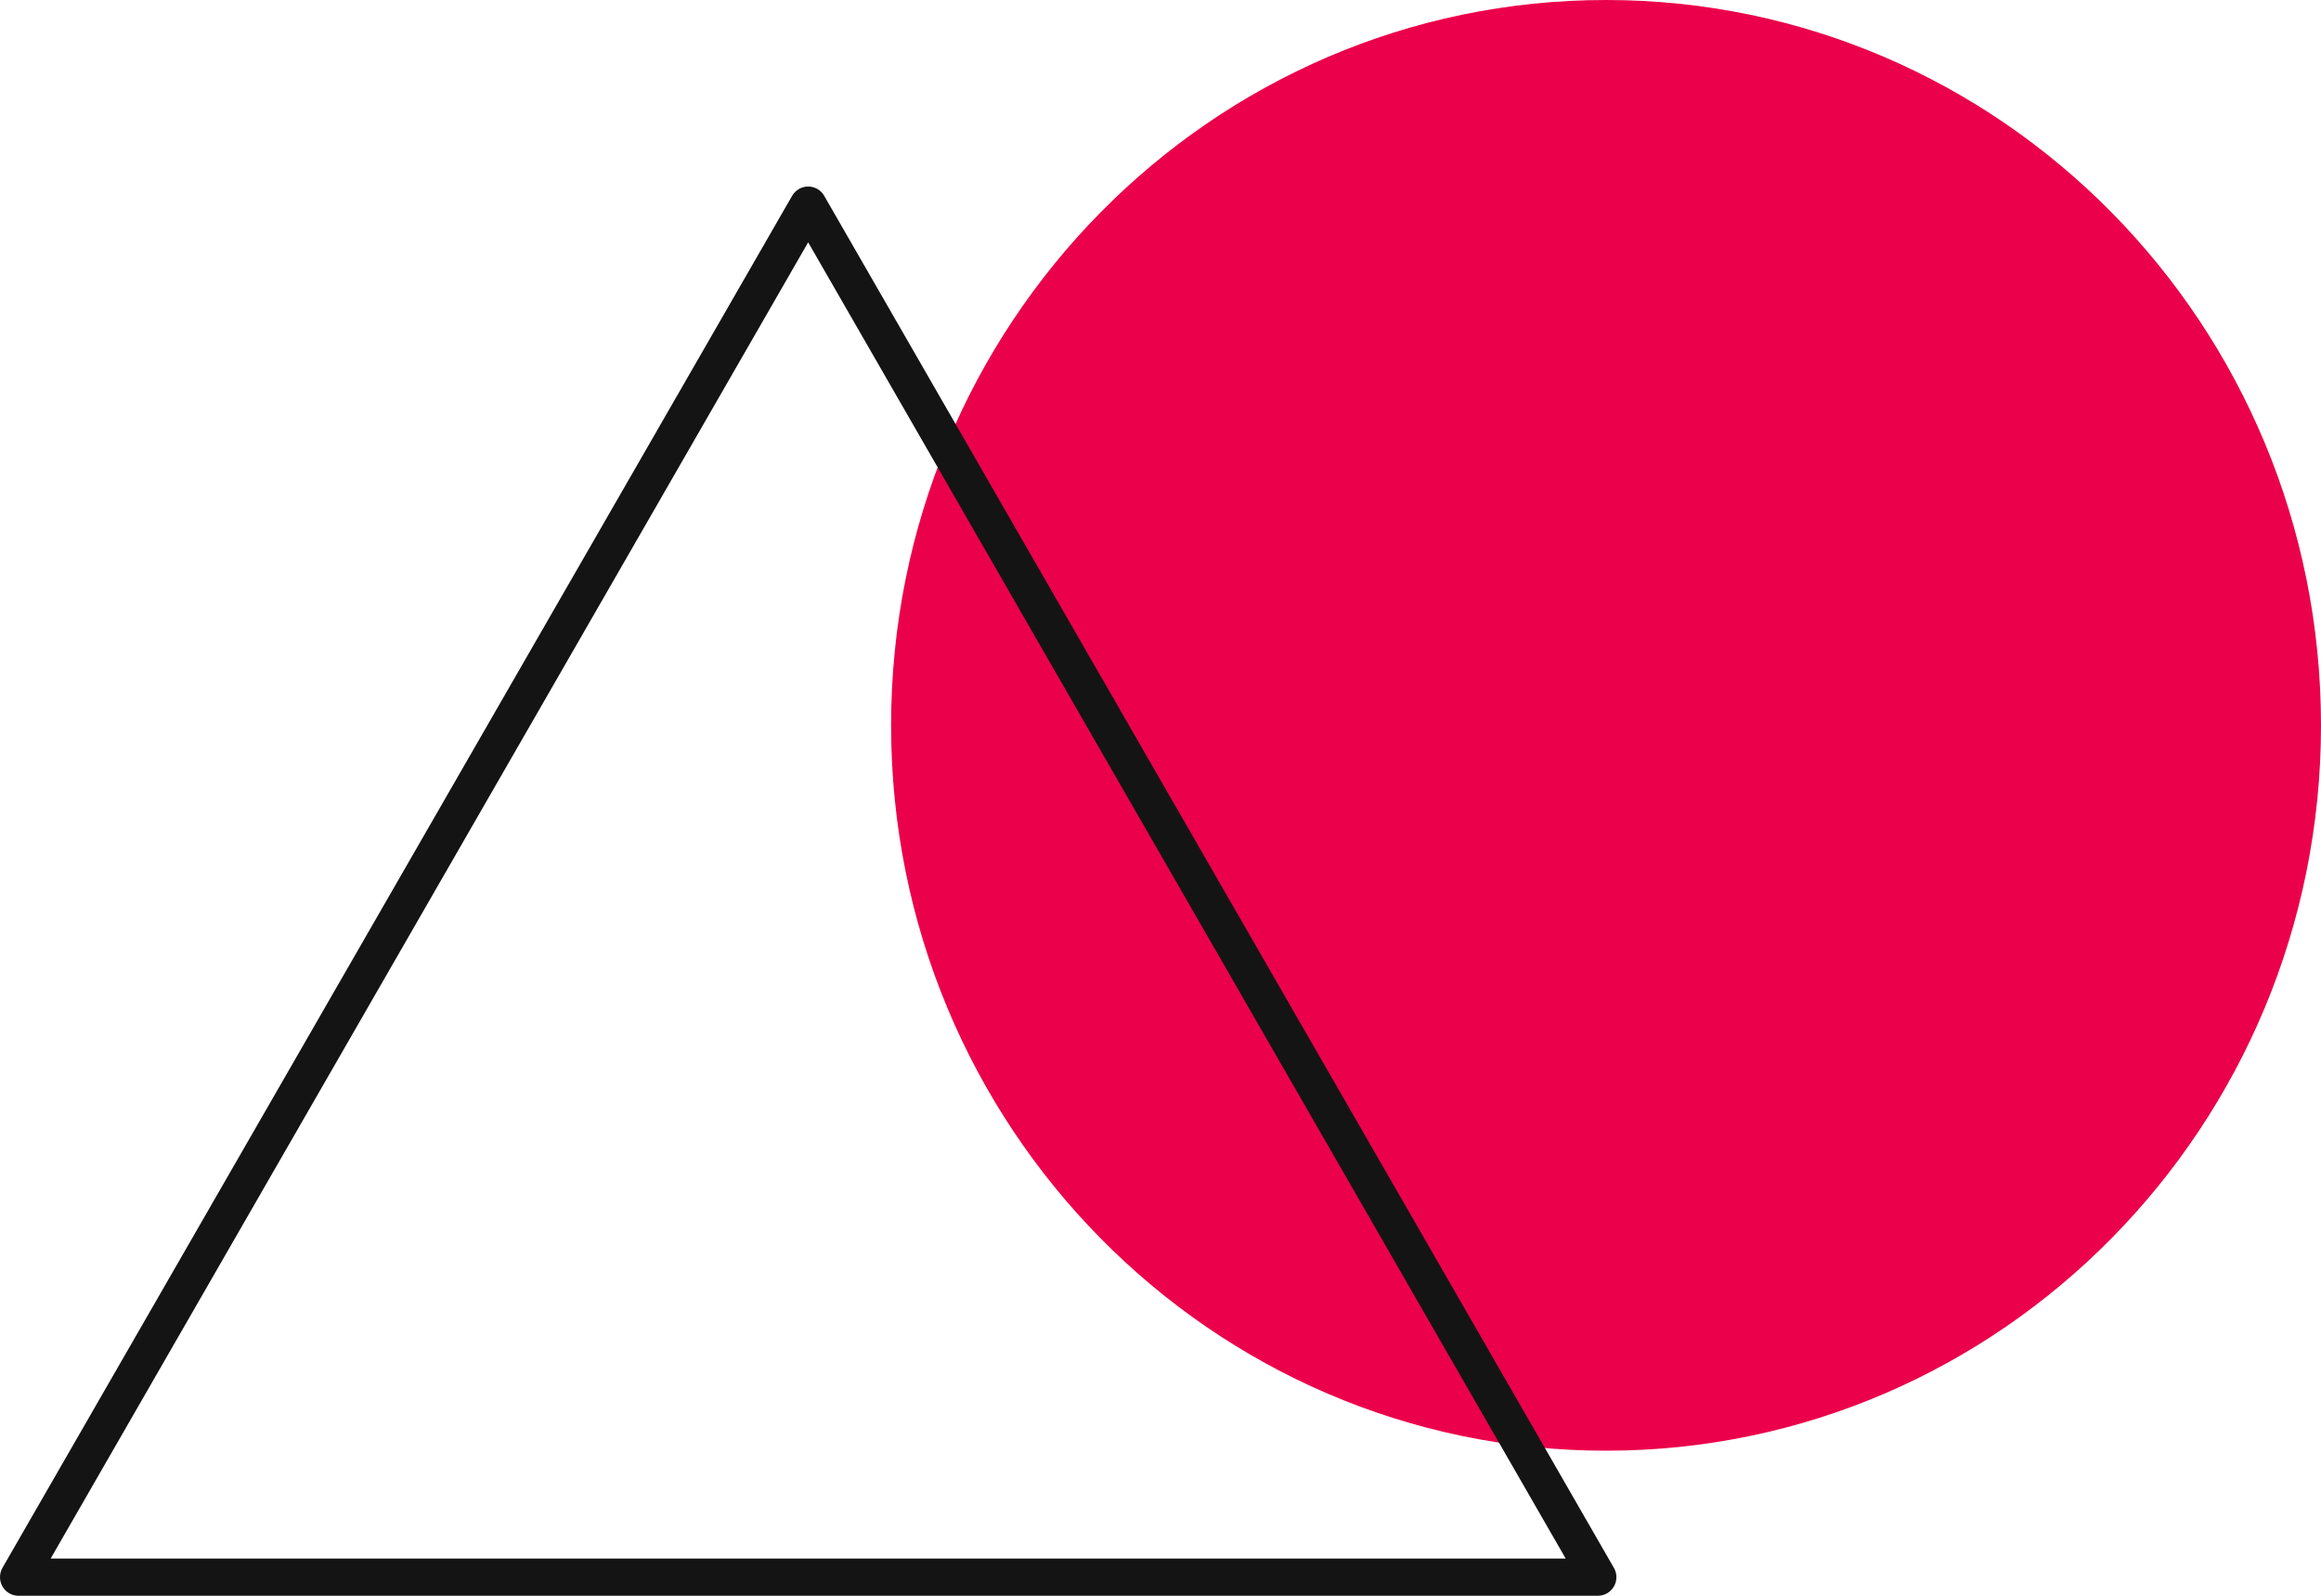 <svg width="112" height="77" viewBox="0 0 112 77" fill="none" xmlns="http://www.w3.org/2000/svg">
<path fill-rule="evenodd" clip-rule="evenodd" d="M112 35C112 54.33 96.552 70 77.5 70C58.448 70 43 54.33 43 35C43 15.67 58.448 0 77.5 0C96.552 0 112 15.67 112 35Z" fill="#EB004B"/>
<path fill-rule="evenodd" clip-rule="evenodd" d="M2.444 75.205H75.553L38.998 11.693L2.444 75.205ZM77.105 77H0.891C0.574 77 0.279 76.829 0.117 76.551C-0.039 76.273 -0.039 75.931 0.117 75.654L38.224 9.449C38.385 9.171 38.681 9 38.998 9C39.316 9 39.616 9.171 39.772 9.449L77.879 75.654C78.04 75.931 78.04 76.273 77.879 76.551C77.718 76.829 77.423 77 77.105 77Z" fill="#141414"/>
</svg>
